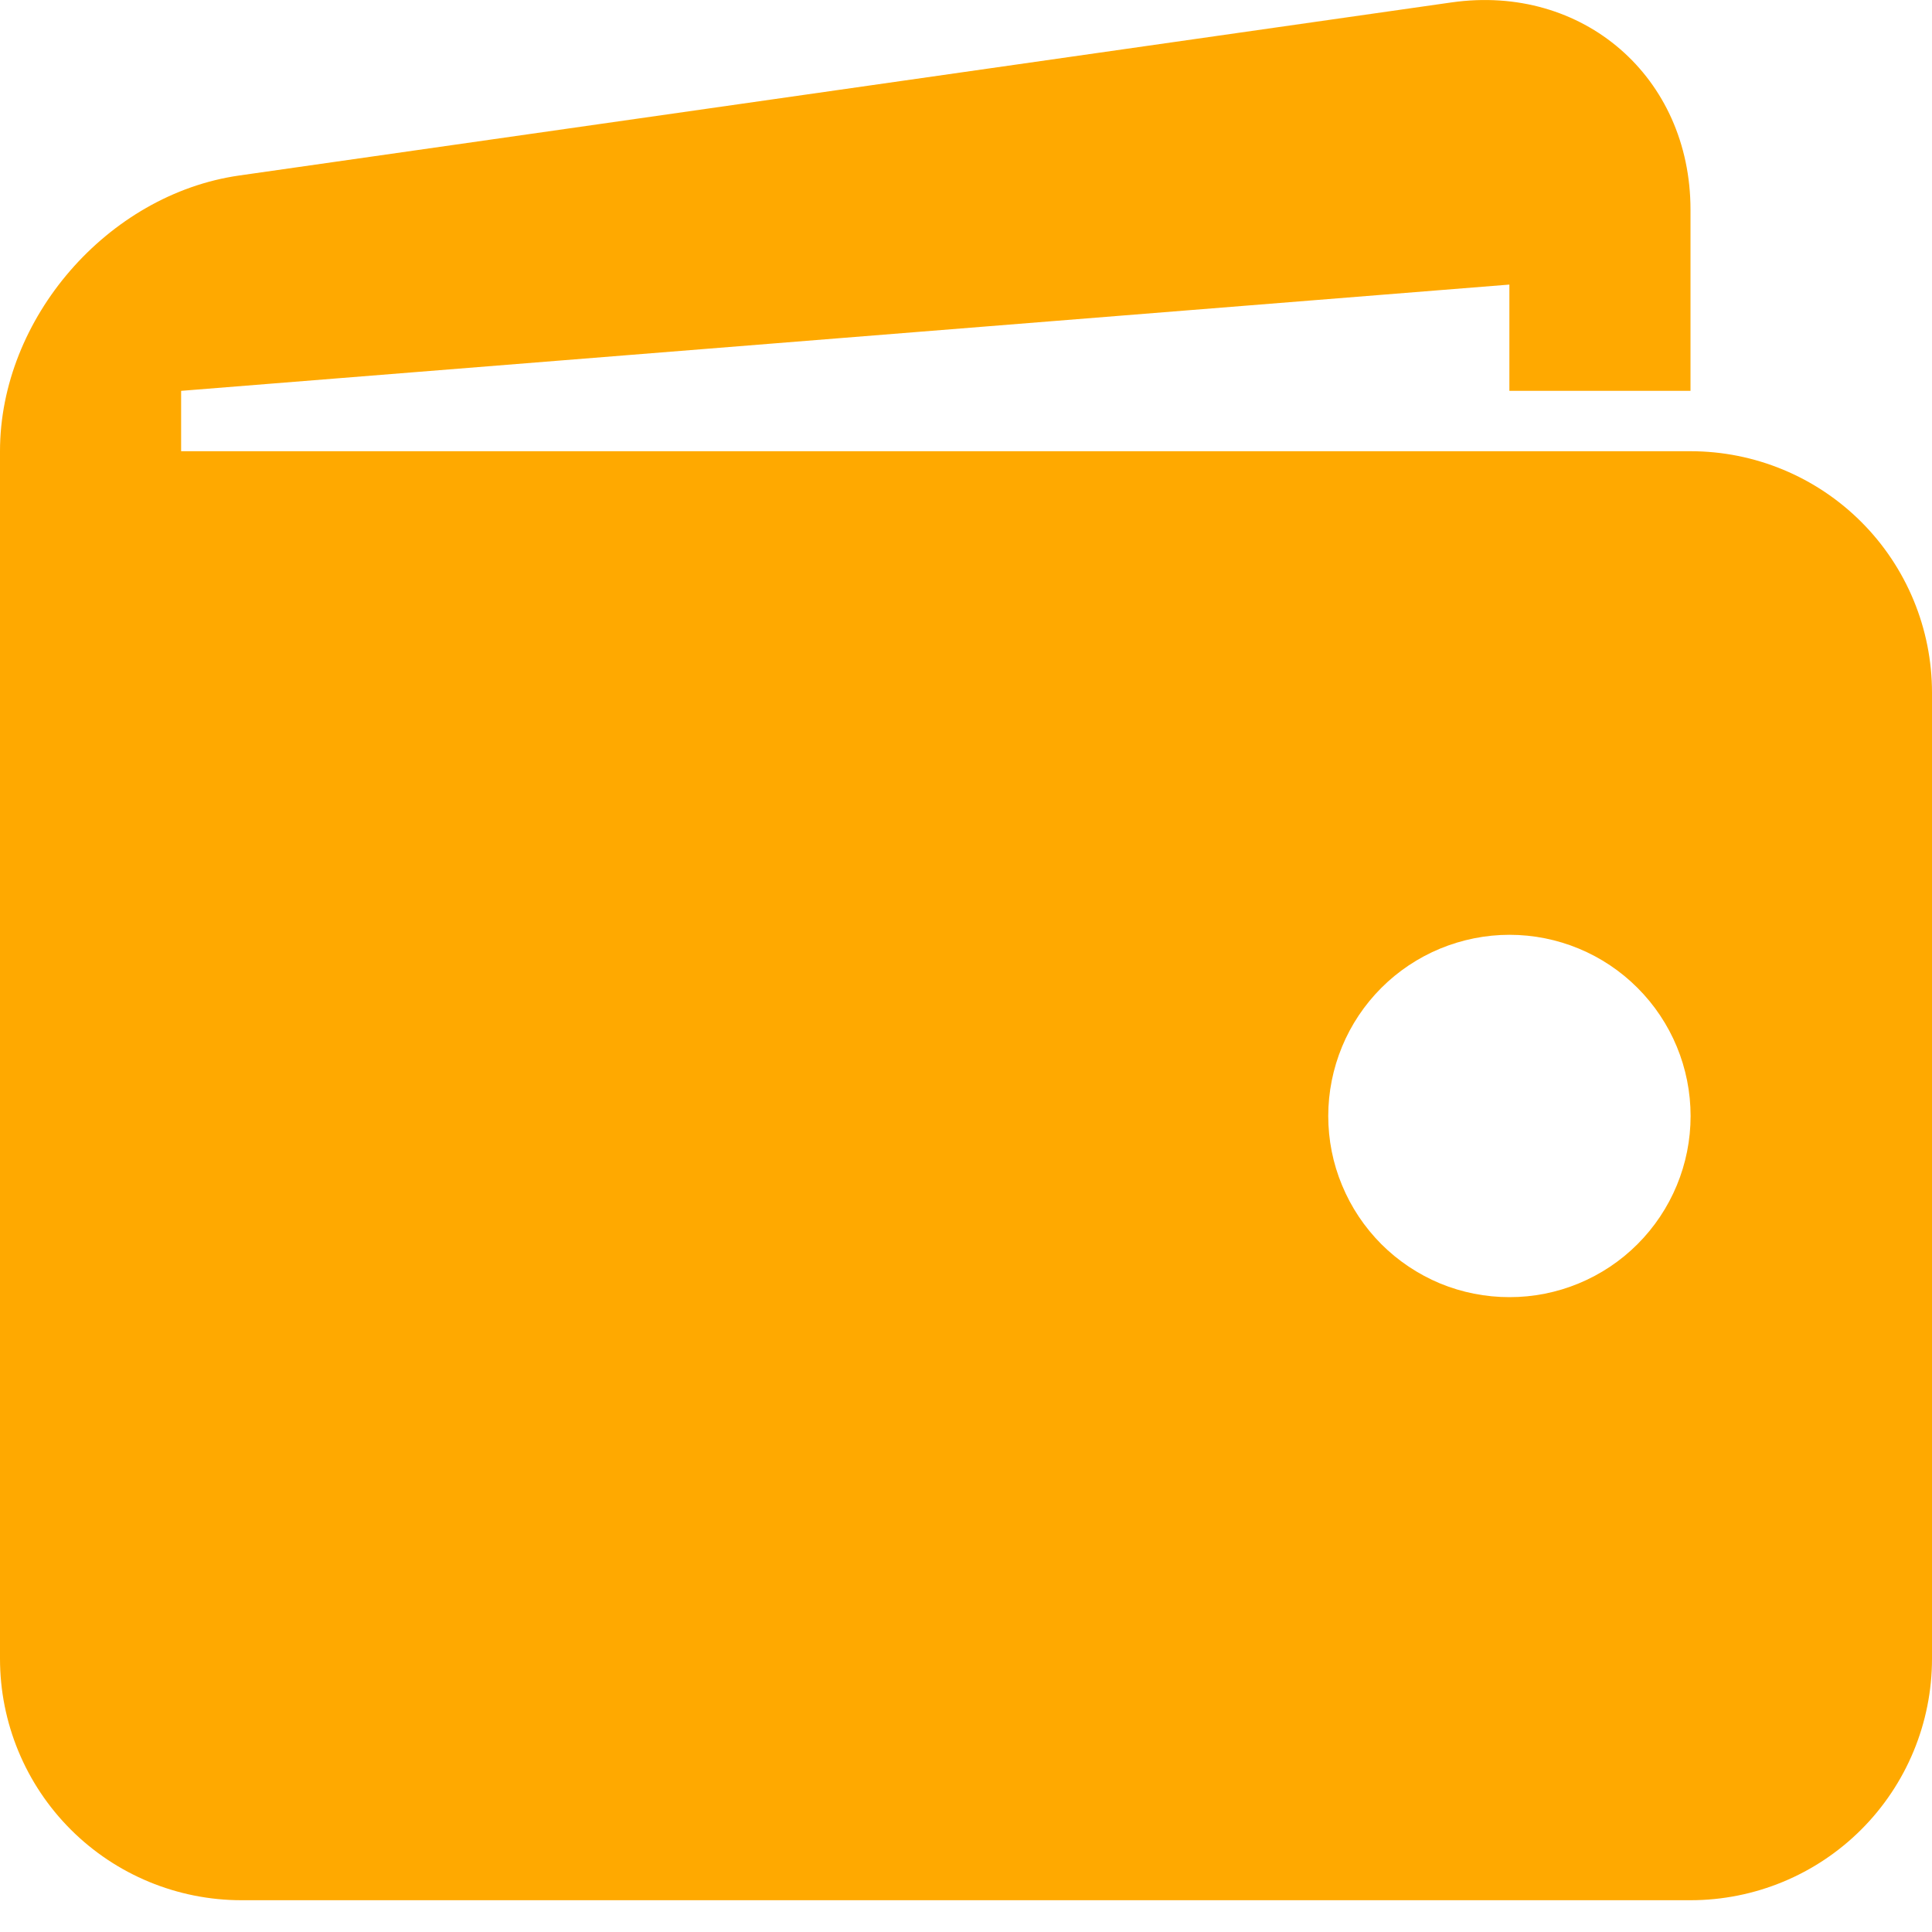 <svg width="20" height="20" viewBox="0 0 20 20" fill="none" xmlns="http://www.w3.org/2000/svg">
<path d="M17.5 4.671H1.875V4.046L15.625 2.946V4.046H17.5V2.171C17.5 0.796 16.386 -0.169 15.026 0.025L2.475 1.817C1.114 2.012 0 3.296 0 4.671V17.171C0 17.834 0.263 18.47 0.732 18.939C1.201 19.408 1.837 19.671 2.5 19.671H17.5C18.163 19.671 18.799 19.408 19.268 18.939C19.737 18.47 20 17.834 20 17.171V7.171C20 6.508 19.737 5.872 19.268 5.403C18.799 4.934 18.163 4.671 17.5 4.671ZM15.625 13.428C15.379 13.428 15.135 13.38 14.907 13.286C14.68 13.191 14.473 13.053 14.299 12.879C14.125 12.704 13.987 12.498 13.893 12.27C13.798 12.043 13.75 11.799 13.75 11.552C13.75 11.306 13.799 11.062 13.893 10.835C13.987 10.607 14.126 10.4 14.3 10.226C14.474 10.052 14.681 9.914 14.908 9.82C15.136 9.726 15.38 9.677 15.626 9.677C16.124 9.677 16.601 9.875 16.952 10.227C17.304 10.579 17.501 11.056 17.501 11.553C17.501 12.051 17.303 12.528 16.951 12.88C16.6 13.231 16.122 13.429 15.625 13.428Z" fill="#FFA900"/>
</svg>
